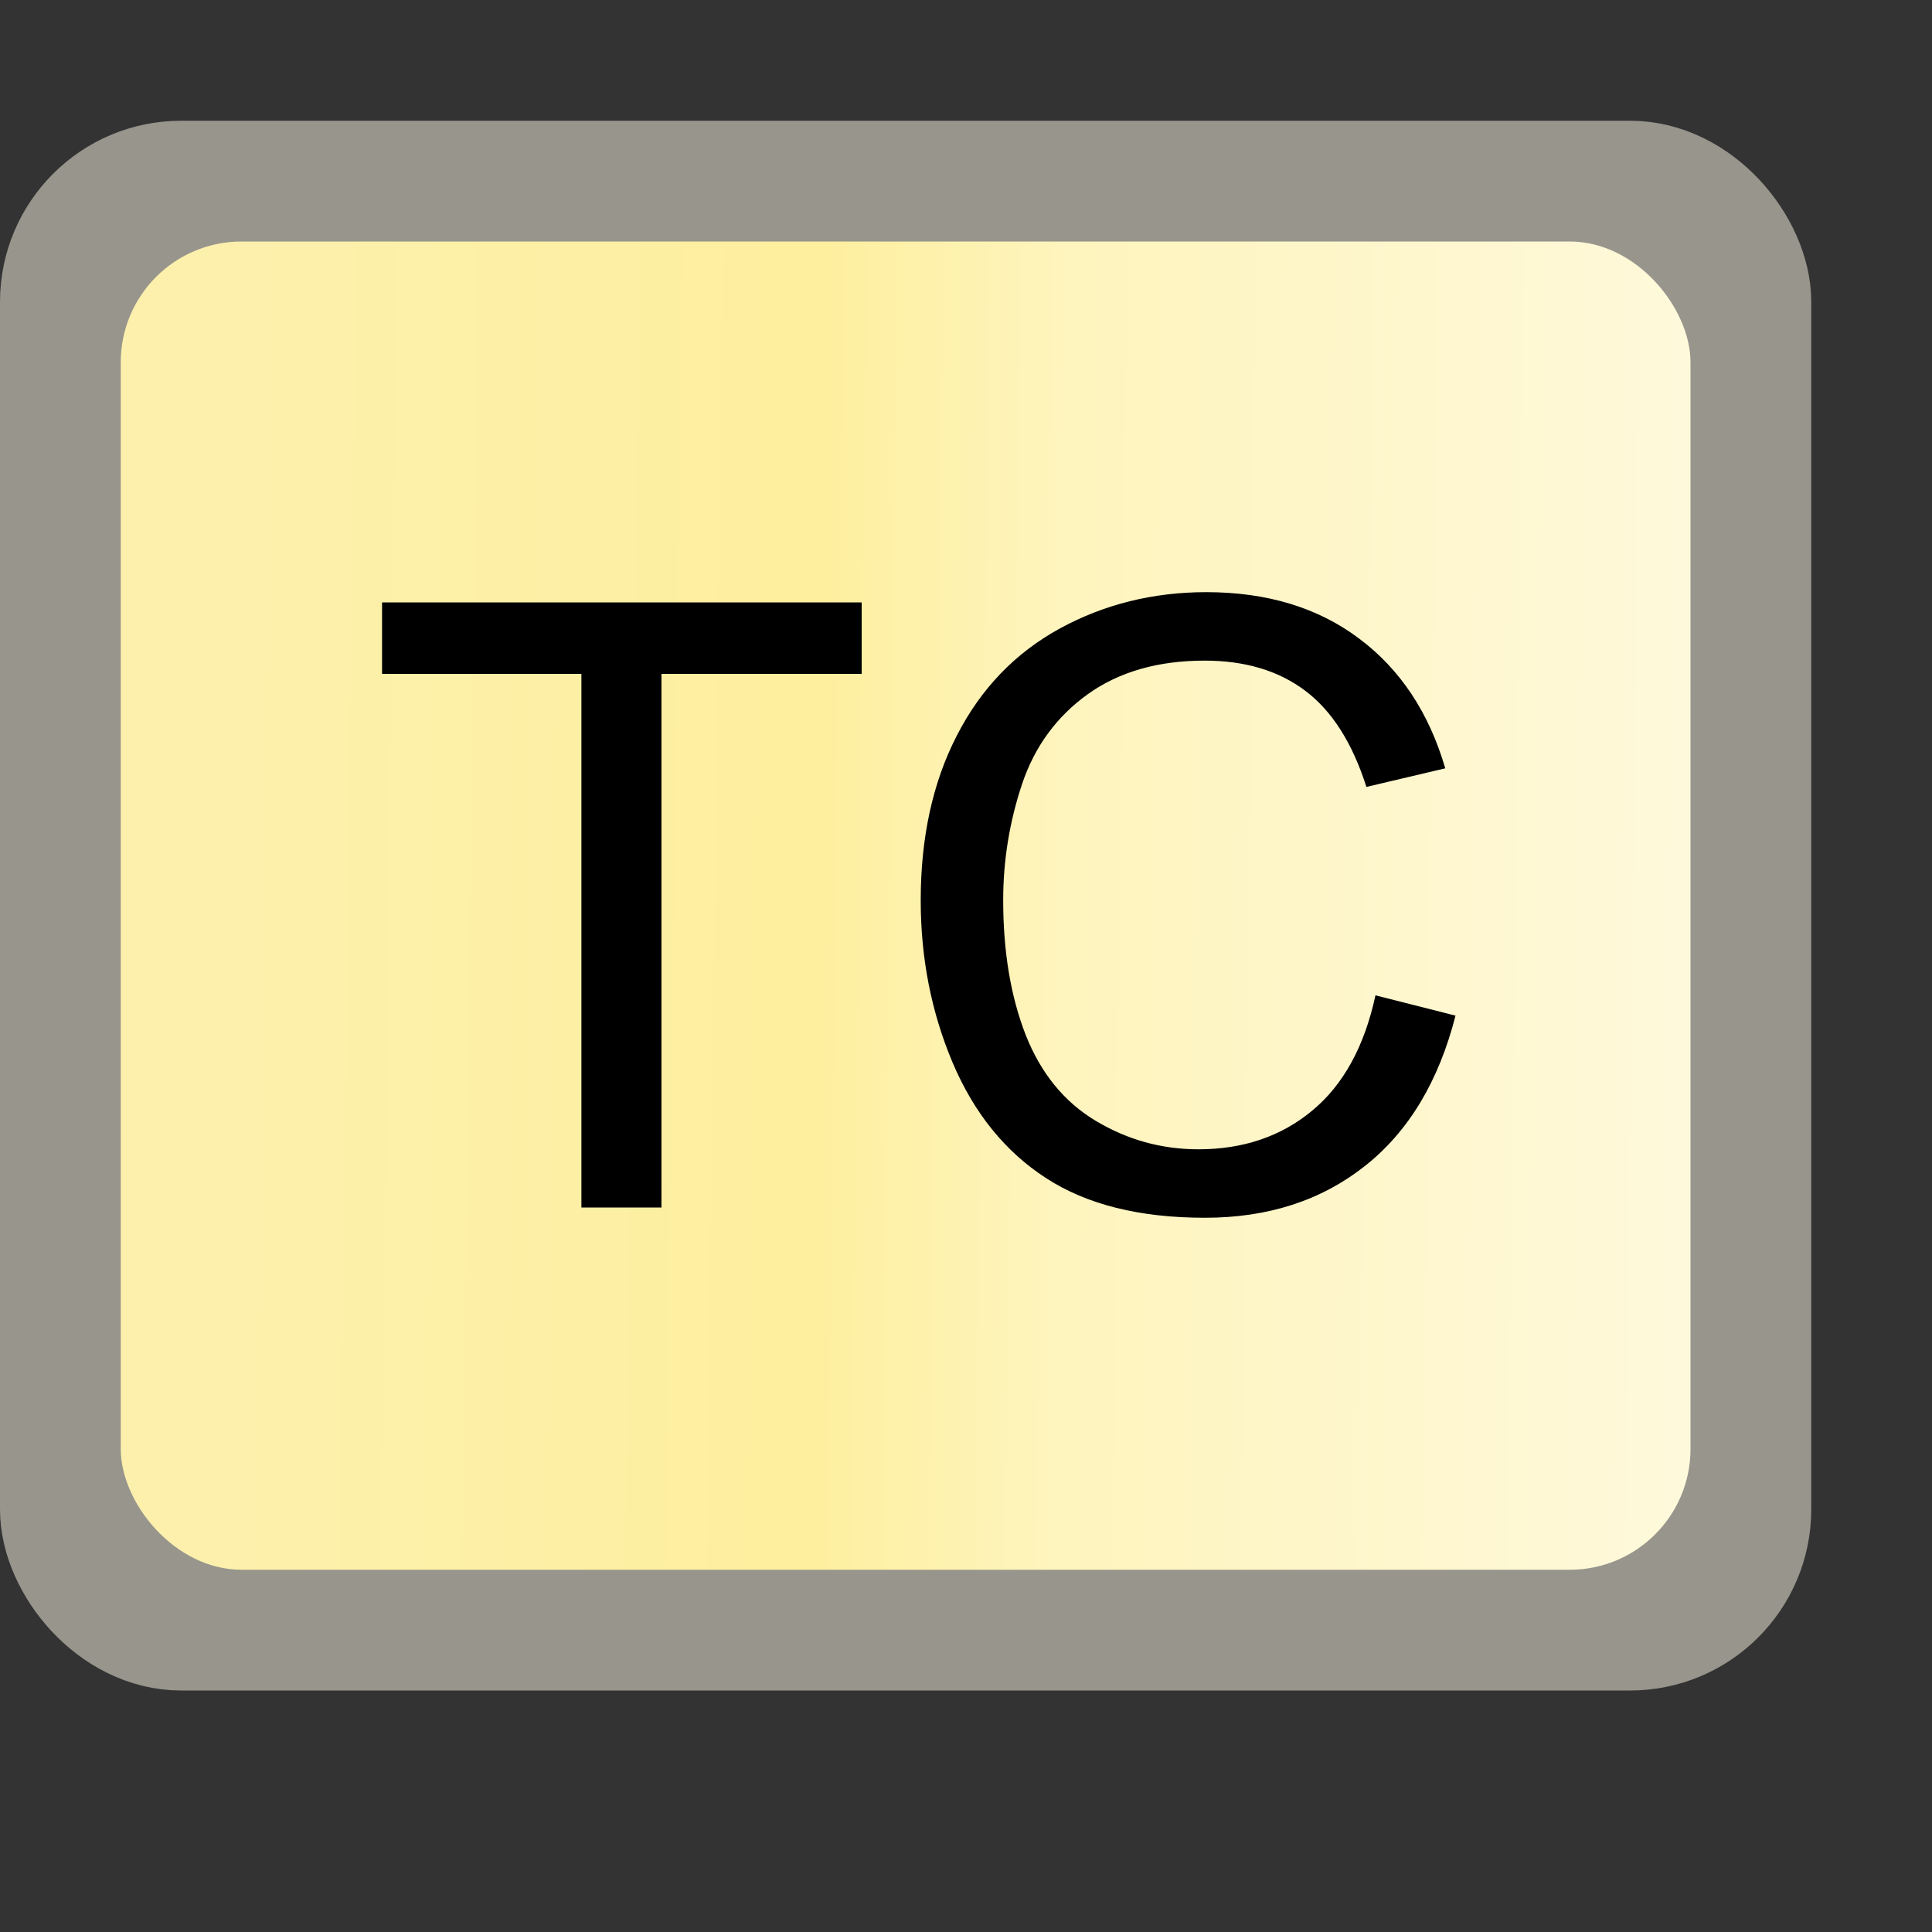 <?xml version="1.0" encoding="UTF-8"?>
<svg width="16px" height="16px" viewBox="0 0 16 16" version="1.1" xmlns="http://www.w3.org/2000/svg" xmlns:xlink="http://www.w3.org/1999/xlink">
    <rect x="0" y="0" width="16" height="16" fill="#333333" stroke="none"/>
    <title>TestCase</title>
    <defs>
        <linearGradient x1="100%" y1="51.032%" x2="8.331%" y2="50.101%" id="linearGradient-1">
            <stop stop-color="#FEF9DB" offset="0%"></stop>
            <stop stop-color="#FEF4BD" offset="44.204%"></stop>
            <stop stop-color="#FEEF9E" offset="60.713%"></stop>
            <stop stop-color="#FCF0AC" offset="100%"></stop>
        </linearGradient>
    </defs>
    <g id="九大图" stroke="none" stroke-width="1" fill="none" fill-rule="evenodd">
        <g transform="translate(-1215, -1109)" id="TestCase">
            <g transform="translate(1215, 1109)">
                <rect id="矩形" fill="#000000" fill-rule="nonzero" opacity="0" x="0" y="0" width="16" height="16"></rect>
                <rect id="矩形" stroke="#97958C" fill="#97958C" x="0.5" y="1.5" width="14" height="12" rx="1"></rect>
                <rect id="矩形" fill="url(#linearGradient-1)" x="1" y="2" width="13" height="11" rx="1"></rect>
                <path d="M5.478,10 L5.478,5.581 L7.136,5.581 L7.136,4.989 L3.164,4.989 L3.164,5.581 L4.815,5.581 L4.815,10 L5.478,10 Z M9.979,10.085 C10.501,10.085 10.943,9.942 11.304,9.656 C11.665,9.371 11.915,8.955 12.054,8.411 L12.054,8.411 L11.391,8.243 C11.3,8.665 11.126,8.983 10.868,9.197 C10.611,9.411 10.296,9.518 9.925,9.518 C9.619,9.518 9.336,9.439 9.074,9.282 C8.812,9.125 8.619,8.887 8.494,8.57 C8.37,8.252 8.308,7.88 8.308,7.454 C8.308,7.123 8.361,6.802 8.465,6.491 C8.57,6.18 8.752,5.933 9.01,5.748 C9.269,5.563 9.591,5.471 9.976,5.471 C10.311,5.471 10.589,5.554 10.81,5.721 C11.031,5.887 11.2,6.153 11.316,6.517 L11.316,6.517 L11.969,6.363 C11.834,5.901 11.596,5.542 11.254,5.287 C10.913,5.031 10.491,4.904 9.99,4.904 C9.548,4.904 9.143,5.005 8.775,5.206 C8.407,5.408 8.123,5.703 7.924,6.092 C7.724,6.48 7.625,6.935 7.625,7.457 C7.625,7.936 7.713,8.383 7.889,8.8 C8.066,9.217 8.323,9.536 8.662,9.756 C9,9.976 9.439,10.085 9.979,10.085 Z" id="TC" fill="#000000" fill-rule="nonzero"></path>
            </g>
        </g>
    </g>
</svg>